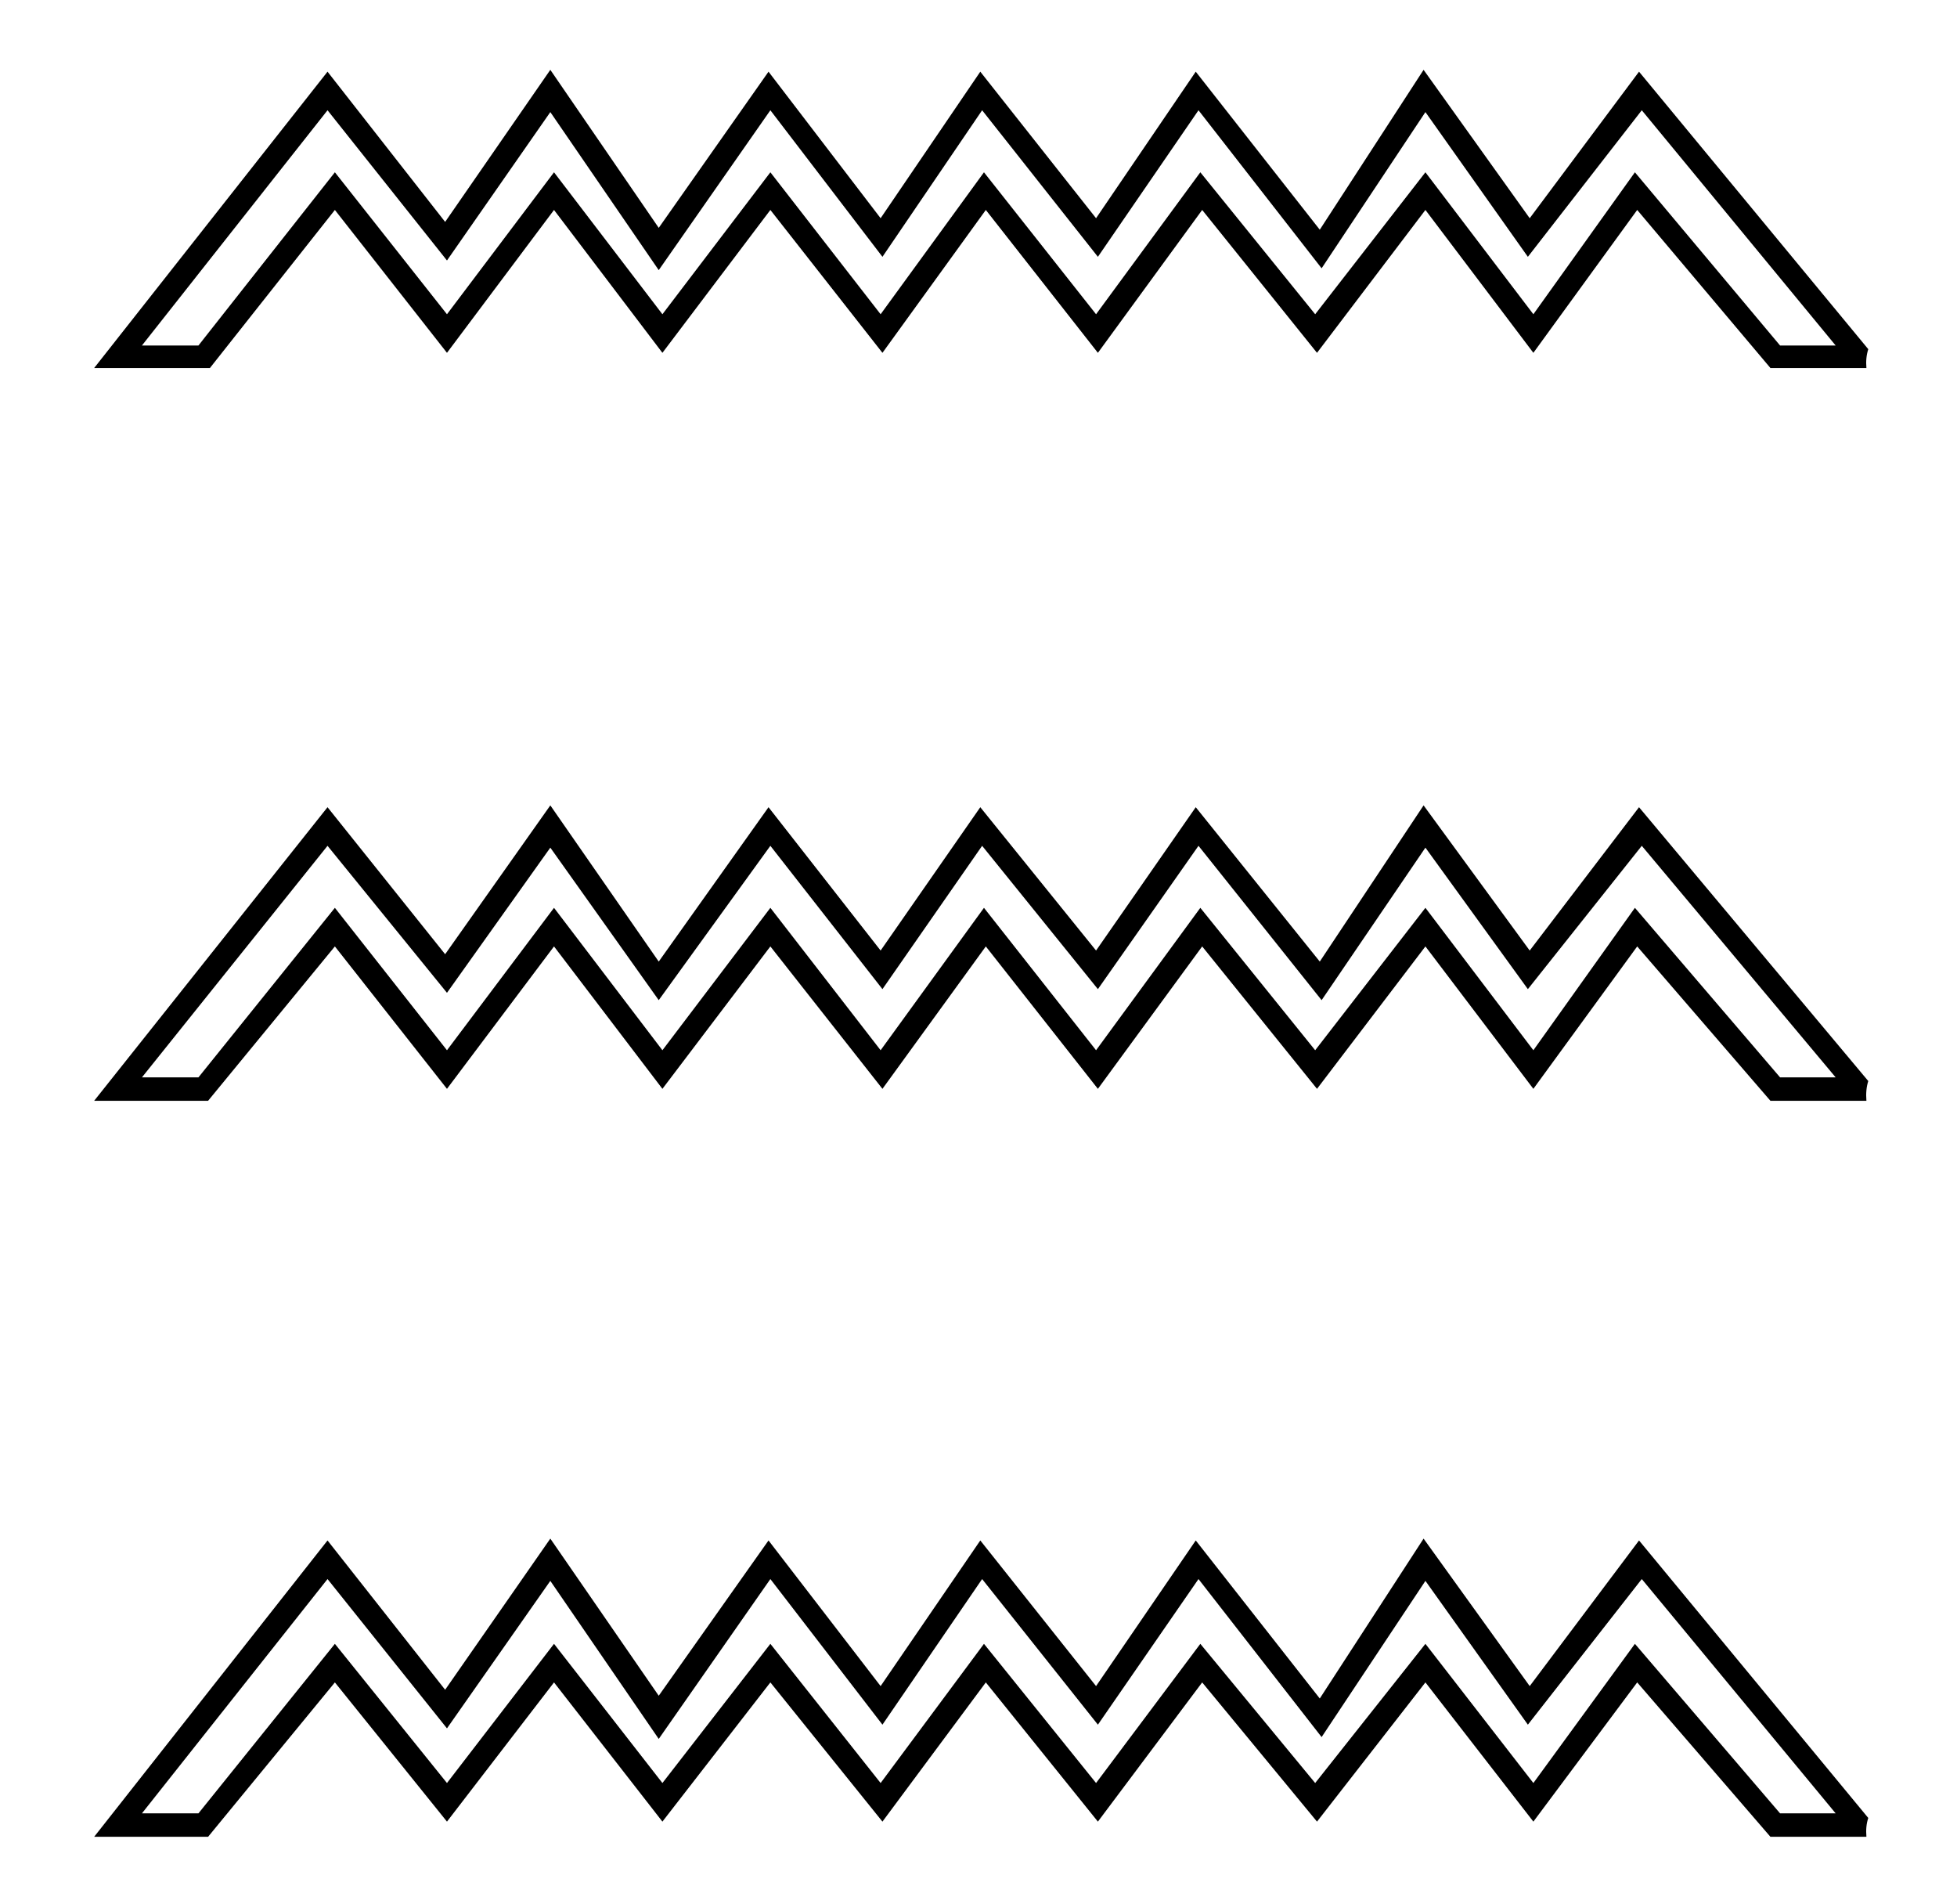 <?xml version="1.0" encoding="utf-8"?>
<!DOCTYPE svg PUBLIC "-//W3C//DTD SVG 1.0//EN" "http://www.w3.org/TR/2001/REC-SVG-20010904/DTD/svg10.dtd">
<svg version="1.0" 
	id="glyph_" 
	xmlns="http://www.w3.org/2000/svg" 
	xmlns:xlink="http://www.w3.org/1999/xlink"
	x="0px"
	y="0px"
	width="111px" 
	height="108px">
<g id="">
<path style="fill:#000000;stroke-width:0px" d="M105.967 19.802 Q105.81 20.297 105.862 20.87 C104.047 20.87 101.778 20.87 100.417 20.87 C98.528 18.629 94.75 14.148 92.861 11.907 C91.389 13.933 88.445 17.985 86.972 20.01 C85.442 17.985 82.38 13.933 80.849 11.907 C79.312 13.933 76.238 17.985 74.7 20.01 C73.072 17.985 69.815 13.933 68.187 11.907 C66.708 13.933 63.751 17.985 62.272 20.01 C60.683 17.985 57.504 13.933 55.915 11.907 C54.449 13.933 51.518 17.985 50.052 20.01 C48.463 17.985 45.284 13.933 43.695 11.907 C42.164 13.933 39.102 17.985 37.572 20.01 C36.034 17.985 32.96 13.933 31.423 11.907 C29.905 13.933 26.869 17.985 25.352 20.01 C23.762 17.985 20.584 13.933 18.994 11.907 C17.223 14.148 13.679 18.629 11.907 20.87 C10.266 20.87 6.983 20.87 5.341 20.87 C8.65 16.669 15.268 8.266 18.577 4.065 C20.245 6.195 23.58 10.455 25.248 12.585 C26.739 10.429 29.723 6.116 31.214 3.96 C32.751 6.201 35.826 10.683 37.363 12.923 C38.92 10.709 42.034 6.279 43.59 4.065 C45.18 6.143 48.359 10.298 49.948 12.376 C51.361 10.298 54.188 6.143 55.602 4.065 C57.243 6.143 60.526 10.298 62.168 12.376 C63.581 10.298 66.408 6.143 67.822 4.065 C69.581 6.305 73.098 10.787 74.857 13.028 C76.329 10.761 79.273 6.227 80.745 3.96 C82.25 6.064 85.259 10.272 86.764 12.376 C88.314 10.298 91.415 6.143 92.965 4.065 C96.215 7.999 102.716 15.868 105.967 19.802 zM105.967 61.308 Q105.81 61.803 105.862 62.428 C104.047 62.428 101.778 62.428 100.417 62.428 C98.528 60.24 94.75 55.862 92.861 53.674 C91.389 55.693 88.445 59.732 86.972 61.751 C85.442 59.732 82.38 55.693 80.849 53.674 C79.312 55.693 76.238 59.732 74.7 61.751 C73.072 59.732 69.815 55.693 68.187 53.674 C66.708 55.693 63.751 59.732 62.272 61.751 C60.683 59.732 57.504 55.693 55.915 53.674 C54.449 55.693 51.518 59.732 50.052 61.751 C48.463 59.732 45.284 55.693 43.695 53.674 C42.164 55.693 39.102 59.732 37.572 61.751 C36.034 59.732 32.96 55.693 31.423 53.674 C29.905 55.693 26.869 59.732 25.352 61.751 C23.762 59.732 20.584 55.693 18.994 53.674 C17.196 55.862 13.601 60.24 11.803 62.428 C10.188 62.428 6.957 62.428 5.341 62.428 C8.65 58.266 15.268 49.941 18.577 45.779 C20.245 47.863 23.58 52.032 25.248 54.117 C26.739 52.006 29.723 47.785 31.214 45.675 C32.751 47.89 35.826 52.319 37.363 54.534 C38.92 52.345 42.034 47.968 43.59 45.779 C45.18 47.811 48.359 51.876 49.948 53.908 C51.361 51.876 54.188 47.811 55.602 45.779 C57.243 47.811 60.526 51.876 62.168 53.908 C63.581 51.876 66.408 47.811 67.822 45.779 C69.581 47.968 73.098 52.345 74.857 54.534 C76.329 52.319 79.273 47.89 80.745 45.675 C82.25 47.733 85.259 51.85 86.764 53.908 C88.314 51.876 91.415 47.811 92.965 45.779 C96.215 49.661 102.716 57.426 105.967 61.308 zM105.967 103.101 Q105.81 103.57 105.862 104.169 C104.047 104.169 101.778 104.169 100.417 104.169 C98.528 101.98 94.75 97.603 92.861 95.414 C91.389 97.388 88.445 101.335 86.972 103.309 C85.442 101.335 82.38 97.388 80.849 95.414 C79.312 97.388 76.238 101.335 74.7 103.309 C73.072 101.335 69.815 97.388 68.187 95.414 C66.708 97.388 63.751 101.335 62.272 103.309 C60.683 101.335 57.504 97.388 55.915 95.414 C54.449 97.388 51.518 101.335 50.052 103.309 C48.463 101.335 45.284 97.388 43.695 95.414 C42.164 97.388 39.102 101.335 37.572 103.309 C36.034 101.335 32.96 97.388 31.423 95.414 C29.905 97.388 26.869 101.335 25.352 103.309 C23.762 101.335 20.584 97.388 18.994 95.414 C17.196 97.603 13.601 101.98 11.803 104.169 C10.188 104.169 6.957 104.169 5.341 104.169 C8.65 99.967 15.268 91.565 18.577 87.363 C20.245 89.48 23.58 93.714 25.248 95.831 C26.739 93.688 29.723 89.402 31.214 87.259 C32.751 89.487 35.826 93.942 37.363 96.17 C38.92 93.968 42.034 89.565 43.59 87.363 C45.18 89.428 48.359 93.558 49.948 95.623 C51.361 93.558 54.188 89.428 55.602 87.363 C57.243 89.428 60.526 93.558 62.168 95.623 C63.581 93.558 66.408 89.428 67.822 87.363 C69.581 89.604 73.098 94.085 74.857 96.326 C76.329 94.059 79.273 89.526 80.745 87.259 C82.25 89.35 85.259 93.532 86.764 95.623 C88.314 93.558 91.415 89.428 92.965 87.363 C96.215 91.298 102.716 99.166 105.967 103.101 zM104.117 19.594 C101.368 16.258 95.87 9.588 93.121 6.253 C91.506 8.331 88.275 12.487 86.66 14.565 C85.207 12.513 82.302 8.409 80.849 6.357 C79.377 8.572 76.433 13.002 74.961 15.216 C73.215 12.976 69.724 8.494 67.978 6.253 C66.552 8.331 63.699 12.487 62.272 14.565 C60.631 12.487 57.348 8.331 55.706 6.253 C54.293 8.331 51.466 12.487 50.052 14.565 C48.463 12.487 45.284 8.331 43.695 6.253 C42.112 8.52 38.946 13.054 37.363 15.32 C35.826 13.08 32.751 8.598 31.214 6.357 C29.749 8.461 26.817 12.669 25.352 14.773 C23.658 12.643 20.271 8.383 18.577 6.253 C15.946 9.588 10.683 16.258 8.051 19.594 C8.852 19.594 10.455 19.594 11.256 19.594 C13.19 17.138 17.06 12.226 18.994 9.771 C20.584 11.783 23.762 15.809 25.352 17.822 C26.869 15.809 29.905 11.783 31.423 9.771 C32.96 11.783 36.034 15.809 37.572 17.822 C39.102 15.809 42.164 11.783 43.695 9.771 C45.258 11.783 48.385 15.809 49.948 17.822 C51.413 15.809 54.345 11.783 55.81 9.771 C57.4 11.783 60.578 15.809 62.168 17.822 C63.646 15.809 66.604 11.783 68.082 9.771 C69.711 11.783 72.968 15.809 74.596 17.822 C76.159 15.809 79.286 11.783 80.849 9.771 C82.38 11.783 85.442 15.809 86.972 17.822 C88.412 15.809 91.291 11.783 92.731 9.771 C94.789 12.226 98.906 17.138 100.964 19.594 C101.752 19.594 103.329 19.594 104.117 19.594 zM104.117 61.1 C101.368 57.817 95.87 51.251 93.121 47.968 C91.506 50 88.275 54.065 86.66 56.097 C85.207 54.091 82.302 50.078 80.849 48.072 C79.377 50.234 76.433 54.56 74.961 56.722 C73.215 54.534 69.724 50.156 67.978 47.968 C66.552 50 63.699 54.065 62.272 56.097 C60.631 54.065 57.348 50 55.706 47.968 C54.293 50 51.466 54.065 50.052 56.097 C48.463 54.065 45.284 50 43.695 47.968 C42.112 50.156 38.946 54.534 37.363 56.722 C35.826 54.56 32.751 50.234 31.214 48.072 C29.749 50.13 26.817 54.247 25.352 56.305 C23.658 54.221 20.271 50.052 18.577 47.968 C15.946 51.251 10.683 57.817 8.051 61.1 C8.852 61.1 10.455 61.1 11.256 61.1 C13.19 58.696 17.06 53.889 18.994 51.485 C20.584 53.504 23.762 57.543 25.352 59.562 C26.869 57.543 29.905 53.504 31.423 51.485 C32.96 53.504 36.034 57.543 37.572 59.562 C39.102 57.543 42.164 53.504 43.695 51.485 C45.258 53.504 48.385 57.543 49.948 59.562 C51.413 57.543 54.345 53.504 55.81 51.485 C57.4 53.504 60.578 57.543 62.168 59.562 C63.646 57.543 66.604 53.504 68.082 51.485 C69.711 53.504 72.968 57.543 74.596 59.562 C76.159 57.543 79.286 53.504 80.849 51.485 C82.38 53.504 85.442 57.543 86.972 59.562 C88.412 57.543 91.291 53.504 92.731 51.485 C94.789 53.889 98.906 58.696 100.964 61.1 C101.752 61.1 103.329 61.1 104.117 61.1 zM104.117 102.84 C101.368 99.518 95.87 92.874 93.121 89.552 C91.506 91.617 88.275 95.746 86.66 97.811 C85.207 95.773 82.302 91.695 80.849 89.656 C79.377 91.871 76.433 96.3 74.961 98.515 C73.215 96.274 69.724 91.793 67.978 89.552 C66.552 91.617 63.699 95.746 62.272 97.811 C60.631 95.746 57.348 91.617 55.706 89.552 C54.293 91.617 51.466 95.746 50.052 97.811 C48.463 95.746 45.284 91.617 43.695 89.552 C42.112 91.819 38.946 96.352 37.363 98.619 C35.826 96.378 32.751 91.897 31.214 89.656 C29.749 91.747 26.817 95.929 25.352 98.02 C23.658 95.903 20.271 91.669 18.577 89.552 C15.946 92.874 10.683 99.518 8.051 102.84 C8.852 102.84 10.455 102.84 11.256 102.84 C13.19 100.436 17.06 95.629 18.994 93.226 C20.584 95.199 23.762 99.147 25.352 101.12 C26.869 99.147 29.905 95.199 31.423 93.226 C32.96 95.199 36.034 99.147 37.572 101.12 C39.102 99.147 42.164 95.199 43.695 93.226 C45.258 95.199 48.385 99.147 49.948 101.12 C51.413 99.147 54.345 95.199 55.81 93.226 C57.4 95.199 60.578 99.147 62.168 101.12 C63.646 99.147 66.604 95.199 68.082 93.226 C69.711 95.199 72.968 99.147 74.596 101.12 C76.159 99.147 79.286 95.199 80.849 93.226 C82.38 95.199 85.442 99.147 86.972 101.12 C88.412 99.147 91.291 95.199 92.731 93.226 C94.789 95.629 98.906 100.436 100.964 102.84 C101.752 102.84 103.329 102.84 104.117 102.84 z" id="path__0" />
</g>
</svg>